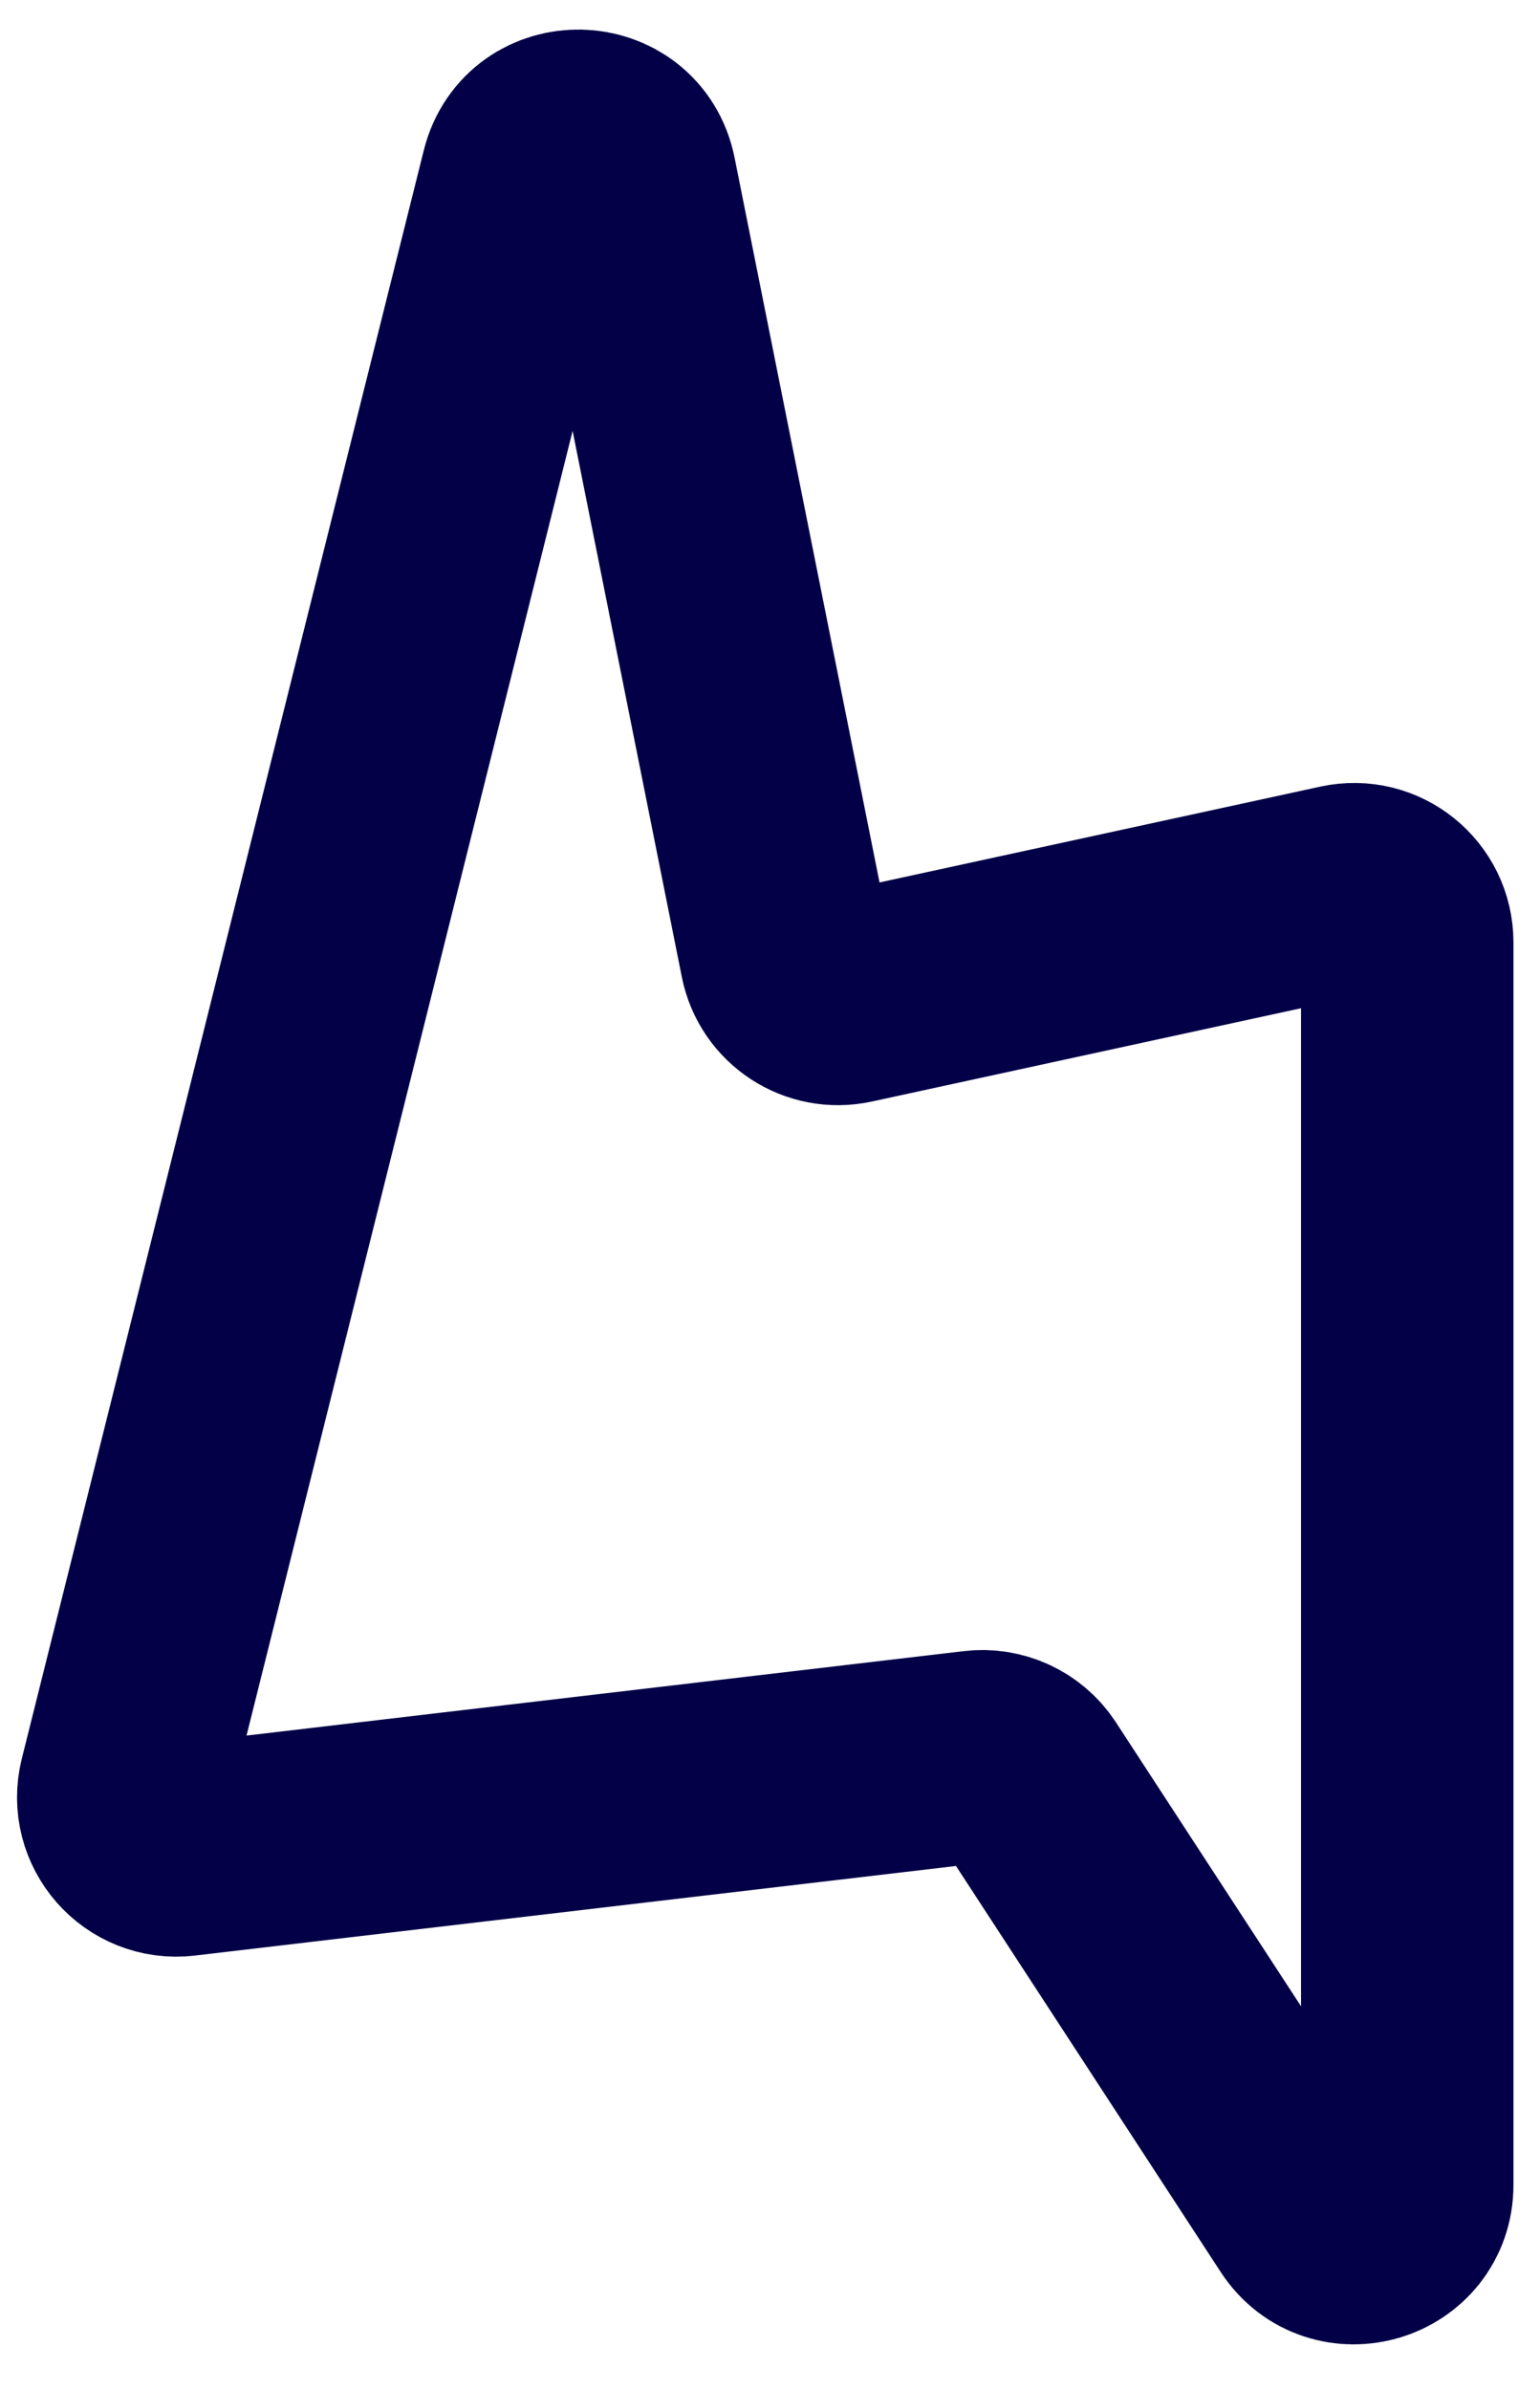<svg width="29" height="45" viewBox="0 0 29 45" fill="none" xmlns="http://www.w3.org/2000/svg">
<path d="M2.351 33.595L9.921 3.314C10.18 2.279 11.663 2.315 11.872 3.361L14.801 18.003C14.91 18.551 15.447 18.903 15.994 18.784L25.288 16.764C25.911 16.628 26.5 17.103 26.5 17.741V41.136C26.5 42.131 25.206 42.515 24.662 41.682L19.339 33.519C19.131 33.201 18.761 33.028 18.384 33.072L3.438 34.831C2.743 34.913 2.182 34.274 2.351 33.595Z" stroke="#040047" stroke-width="4"/>
</svg>
